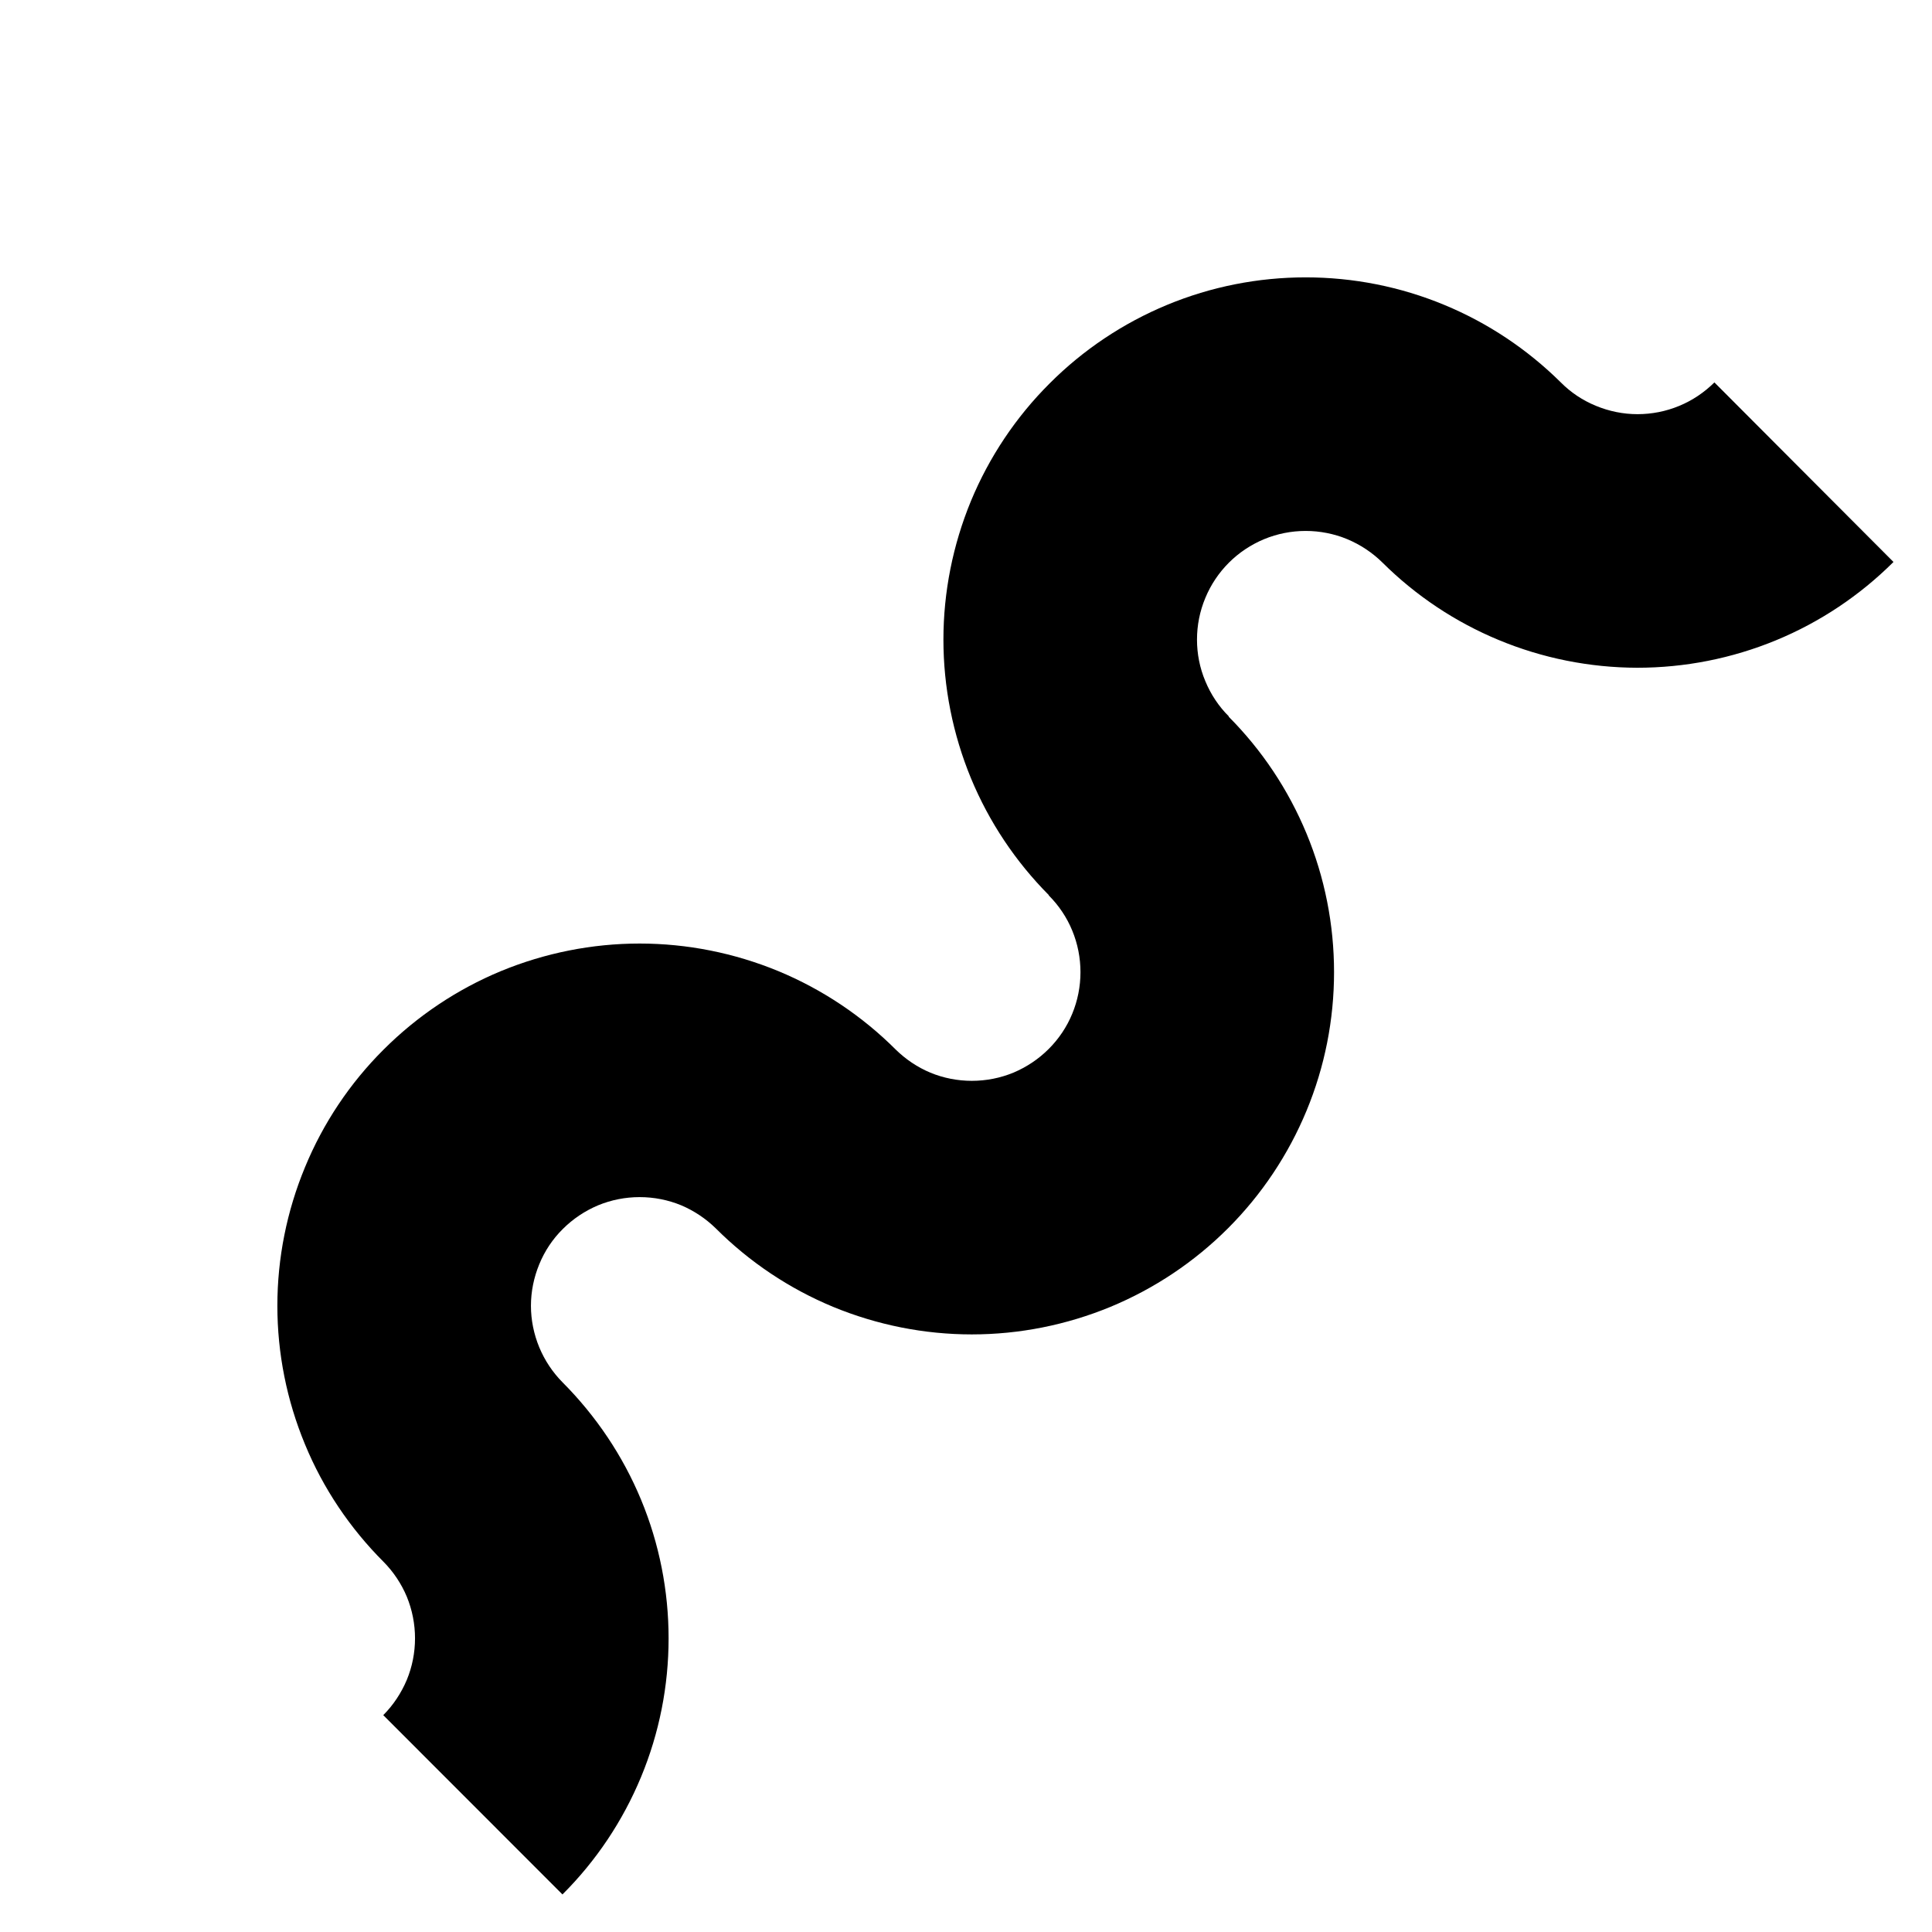 <svg xmlns="http://www.w3.org/2000/svg" width="16" height="16" viewBox="0 0 16 16" fill="none"><rect width="16" height="16" fill="none"/>
<path fill-rule="evenodd" clip-rule="evenodd" d="M12.411 5.3C12.052 5.151 11.726 4.934 11.45 4.66C11.366 4.577 11.267 4.511 11.157 4.465C11.048 4.42 10.931 4.397 10.813 4.397C10.695 4.397 10.578 4.42 10.469 4.465C10.359 4.511 10.26 4.577 10.177 4.66C10.093 4.744 10.027 4.843 9.982 4.952C9.936 5.062 9.913 5.179 9.913 5.297C9.913 5.415 9.936 5.532 9.982 5.641C10.027 5.75 10.093 5.85 10.177 5.933L10.175 5.935C10.451 6.212 10.67 6.541 10.82 6.903C10.971 7.267 11.048 7.657 11.048 8.051C11.048 8.445 10.971 8.835 10.82 9.199C10.669 9.563 10.448 9.894 10.17 10.172C9.891 10.451 9.56 10.672 9.196 10.823C8.832 10.973 8.442 11.051 8.048 11.051C7.654 11.051 7.264 10.973 6.9 10.823C6.536 10.672 6.206 10.451 5.927 10.172C5.845 10.092 5.748 10.027 5.642 9.982C5.533 9.937 5.416 9.914 5.297 9.914C5.179 9.914 5.062 9.937 4.953 9.982C4.844 10.028 4.745 10.094 4.661 10.178C4.577 10.261 4.511 10.36 4.466 10.47C4.421 10.579 4.397 10.696 4.397 10.814C4.397 10.932 4.421 11.049 4.466 11.158C4.511 11.266 4.576 11.364 4.658 11.447C4.936 11.726 5.158 12.056 5.309 12.42C5.46 12.784 5.537 13.174 5.537 13.568C5.537 13.962 5.46 14.352 5.309 14.716C5.158 15.08 4.937 15.411 4.658 15.689L3.174 14.204C3.257 14.121 3.323 14.021 3.369 13.912C3.414 13.803 3.437 13.686 3.437 13.568C3.437 13.45 3.414 13.333 3.369 13.223C3.324 13.116 3.259 13.018 3.177 12.935C2.898 12.656 2.676 12.326 2.526 11.962C2.375 11.598 2.297 11.208 2.297 10.814C2.297 10.42 2.375 10.03 2.526 9.666C2.676 9.302 2.897 8.971 3.176 8.693C3.455 8.414 3.785 8.193 4.149 8.042C4.513 7.892 4.903 7.814 5.297 7.814C5.691 7.814 6.081 7.892 6.445 8.042C6.809 8.193 7.14 8.414 7.419 8.693C7.501 8.773 7.597 8.838 7.704 8.883C7.813 8.928 7.93 8.951 8.048 8.951C8.167 8.951 8.284 8.928 8.393 8.883C8.502 8.837 8.601 8.771 8.685 8.687C8.768 8.604 8.835 8.505 8.88 8.395C8.925 8.286 8.948 8.169 8.948 8.051C8.948 7.933 8.925 7.816 8.88 7.707C8.835 7.597 8.768 7.498 8.685 7.415L8.686 7.413C8.41 7.135 8.191 6.807 8.041 6.445C7.891 6.081 7.813 5.691 7.813 5.297C7.813 4.903 7.891 4.513 8.041 4.149C8.192 3.785 8.413 3.454 8.692 3.176C8.97 2.897 9.301 2.676 9.665 2.525C10.029 2.374 10.419 2.297 10.813 2.297C11.207 2.297 11.597 2.374 11.961 2.525C12.321 2.674 12.648 2.892 12.925 3.166C13.008 3.25 13.107 3.316 13.217 3.361C13.326 3.406 13.443 3.43 13.561 3.43C13.679 3.43 13.796 3.407 13.905 3.362C14.015 3.317 14.114 3.25 14.198 3.167L15.681 4.654C15.402 4.932 15.071 5.153 14.707 5.303C14.343 5.453 13.953 5.53 13.559 5.53C13.165 5.529 12.774 5.451 12.411 5.3Z" fill="#000000"/>
</svg>
